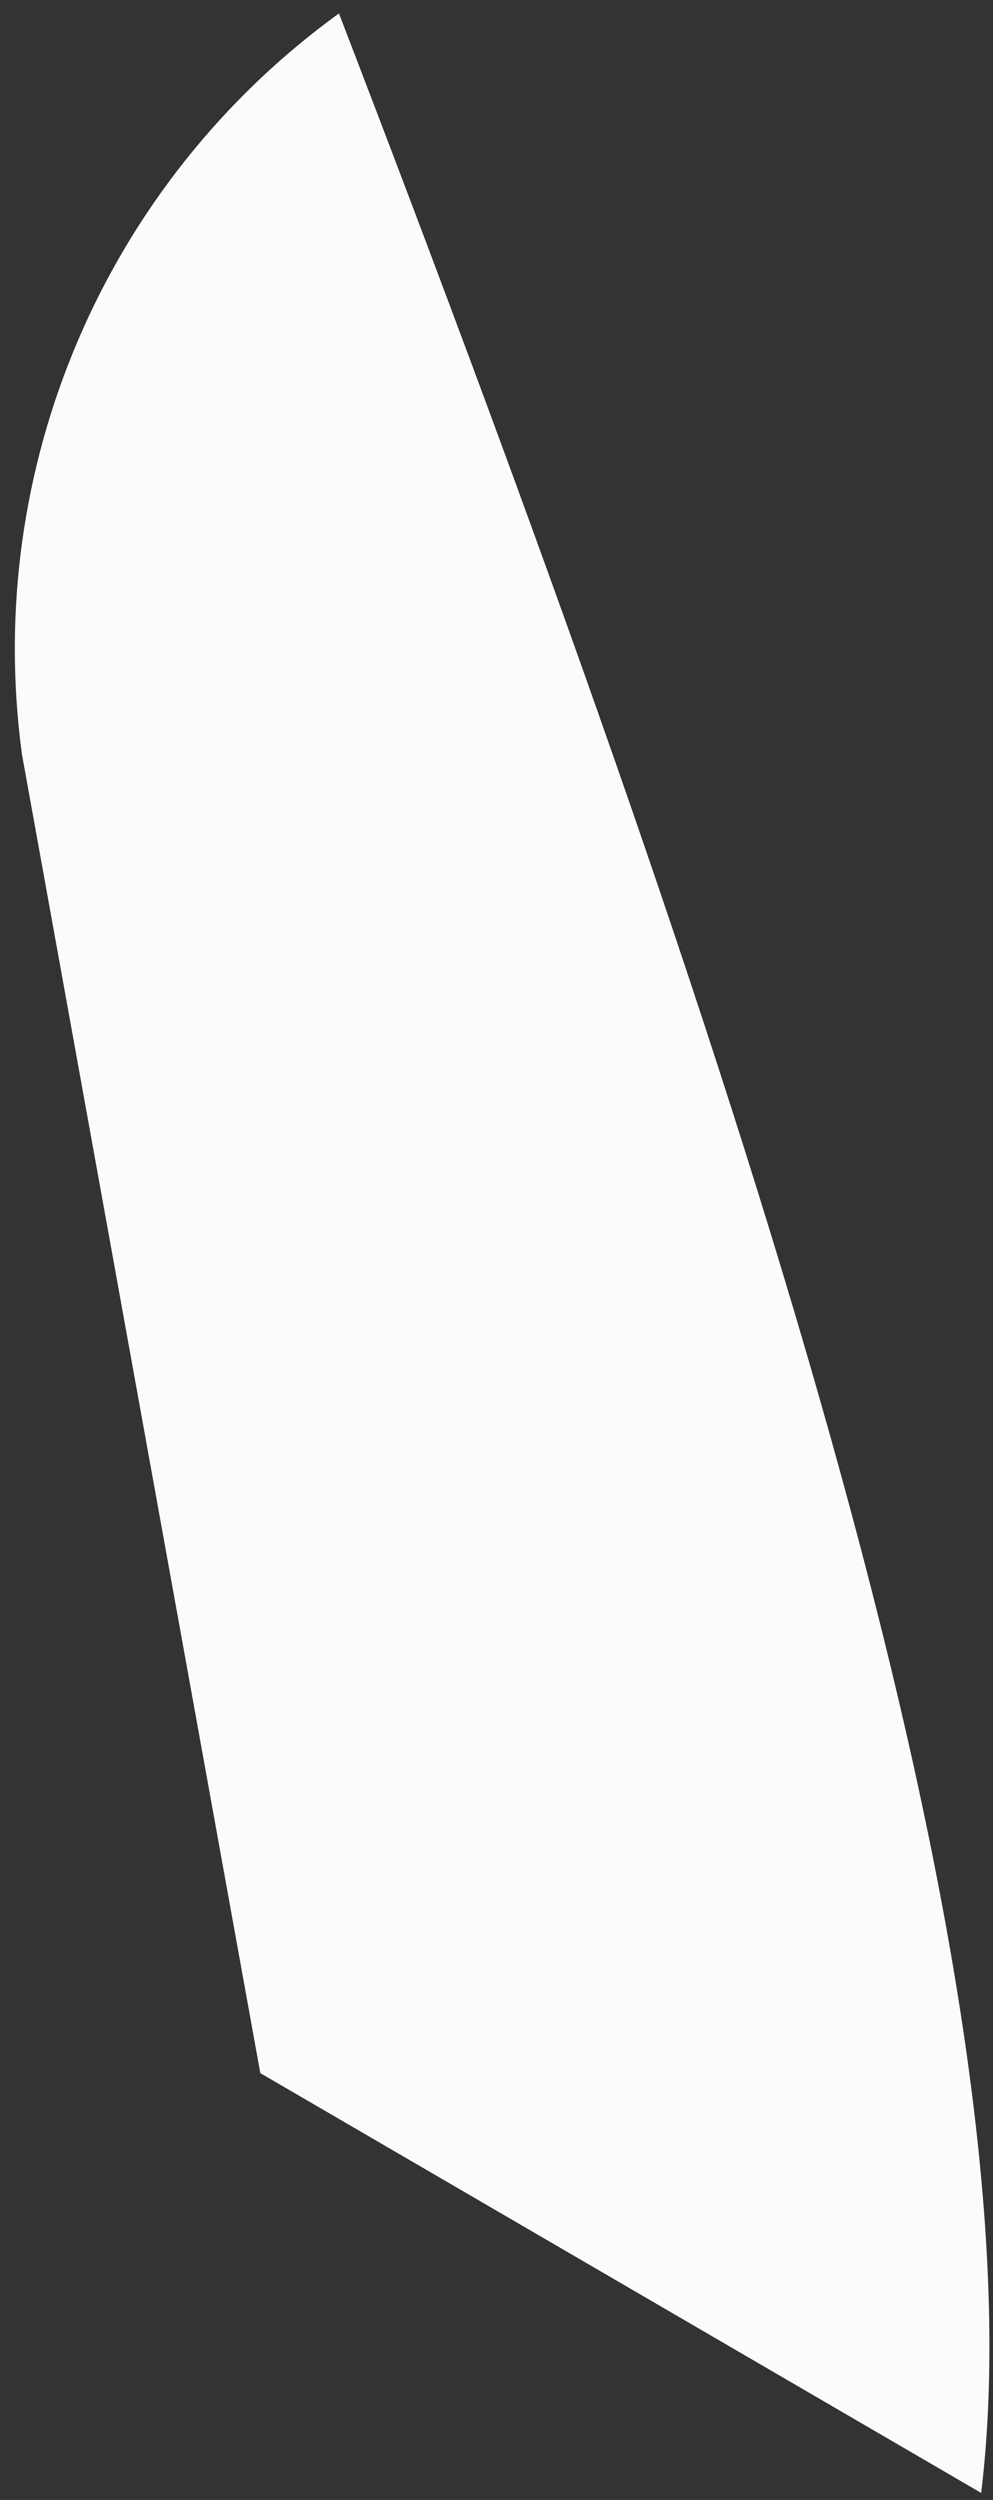 <svg width="33" height="83" viewBox="0 0 33 83" fill="none" xmlns="http://www.w3.org/2000/svg">
<rect x="0" y="0" width="33" height="83" fill="#333333" stroke="none"/>
<path d="M8.651 68.829L32.607 82.767C34.721 65.337 24.299 34.309 11.264 0.446C3.487 6.078 -0.561 15.532 0.73 25.047L8.651 68.829Z" fill="#FBFBFB"/>
</svg>
